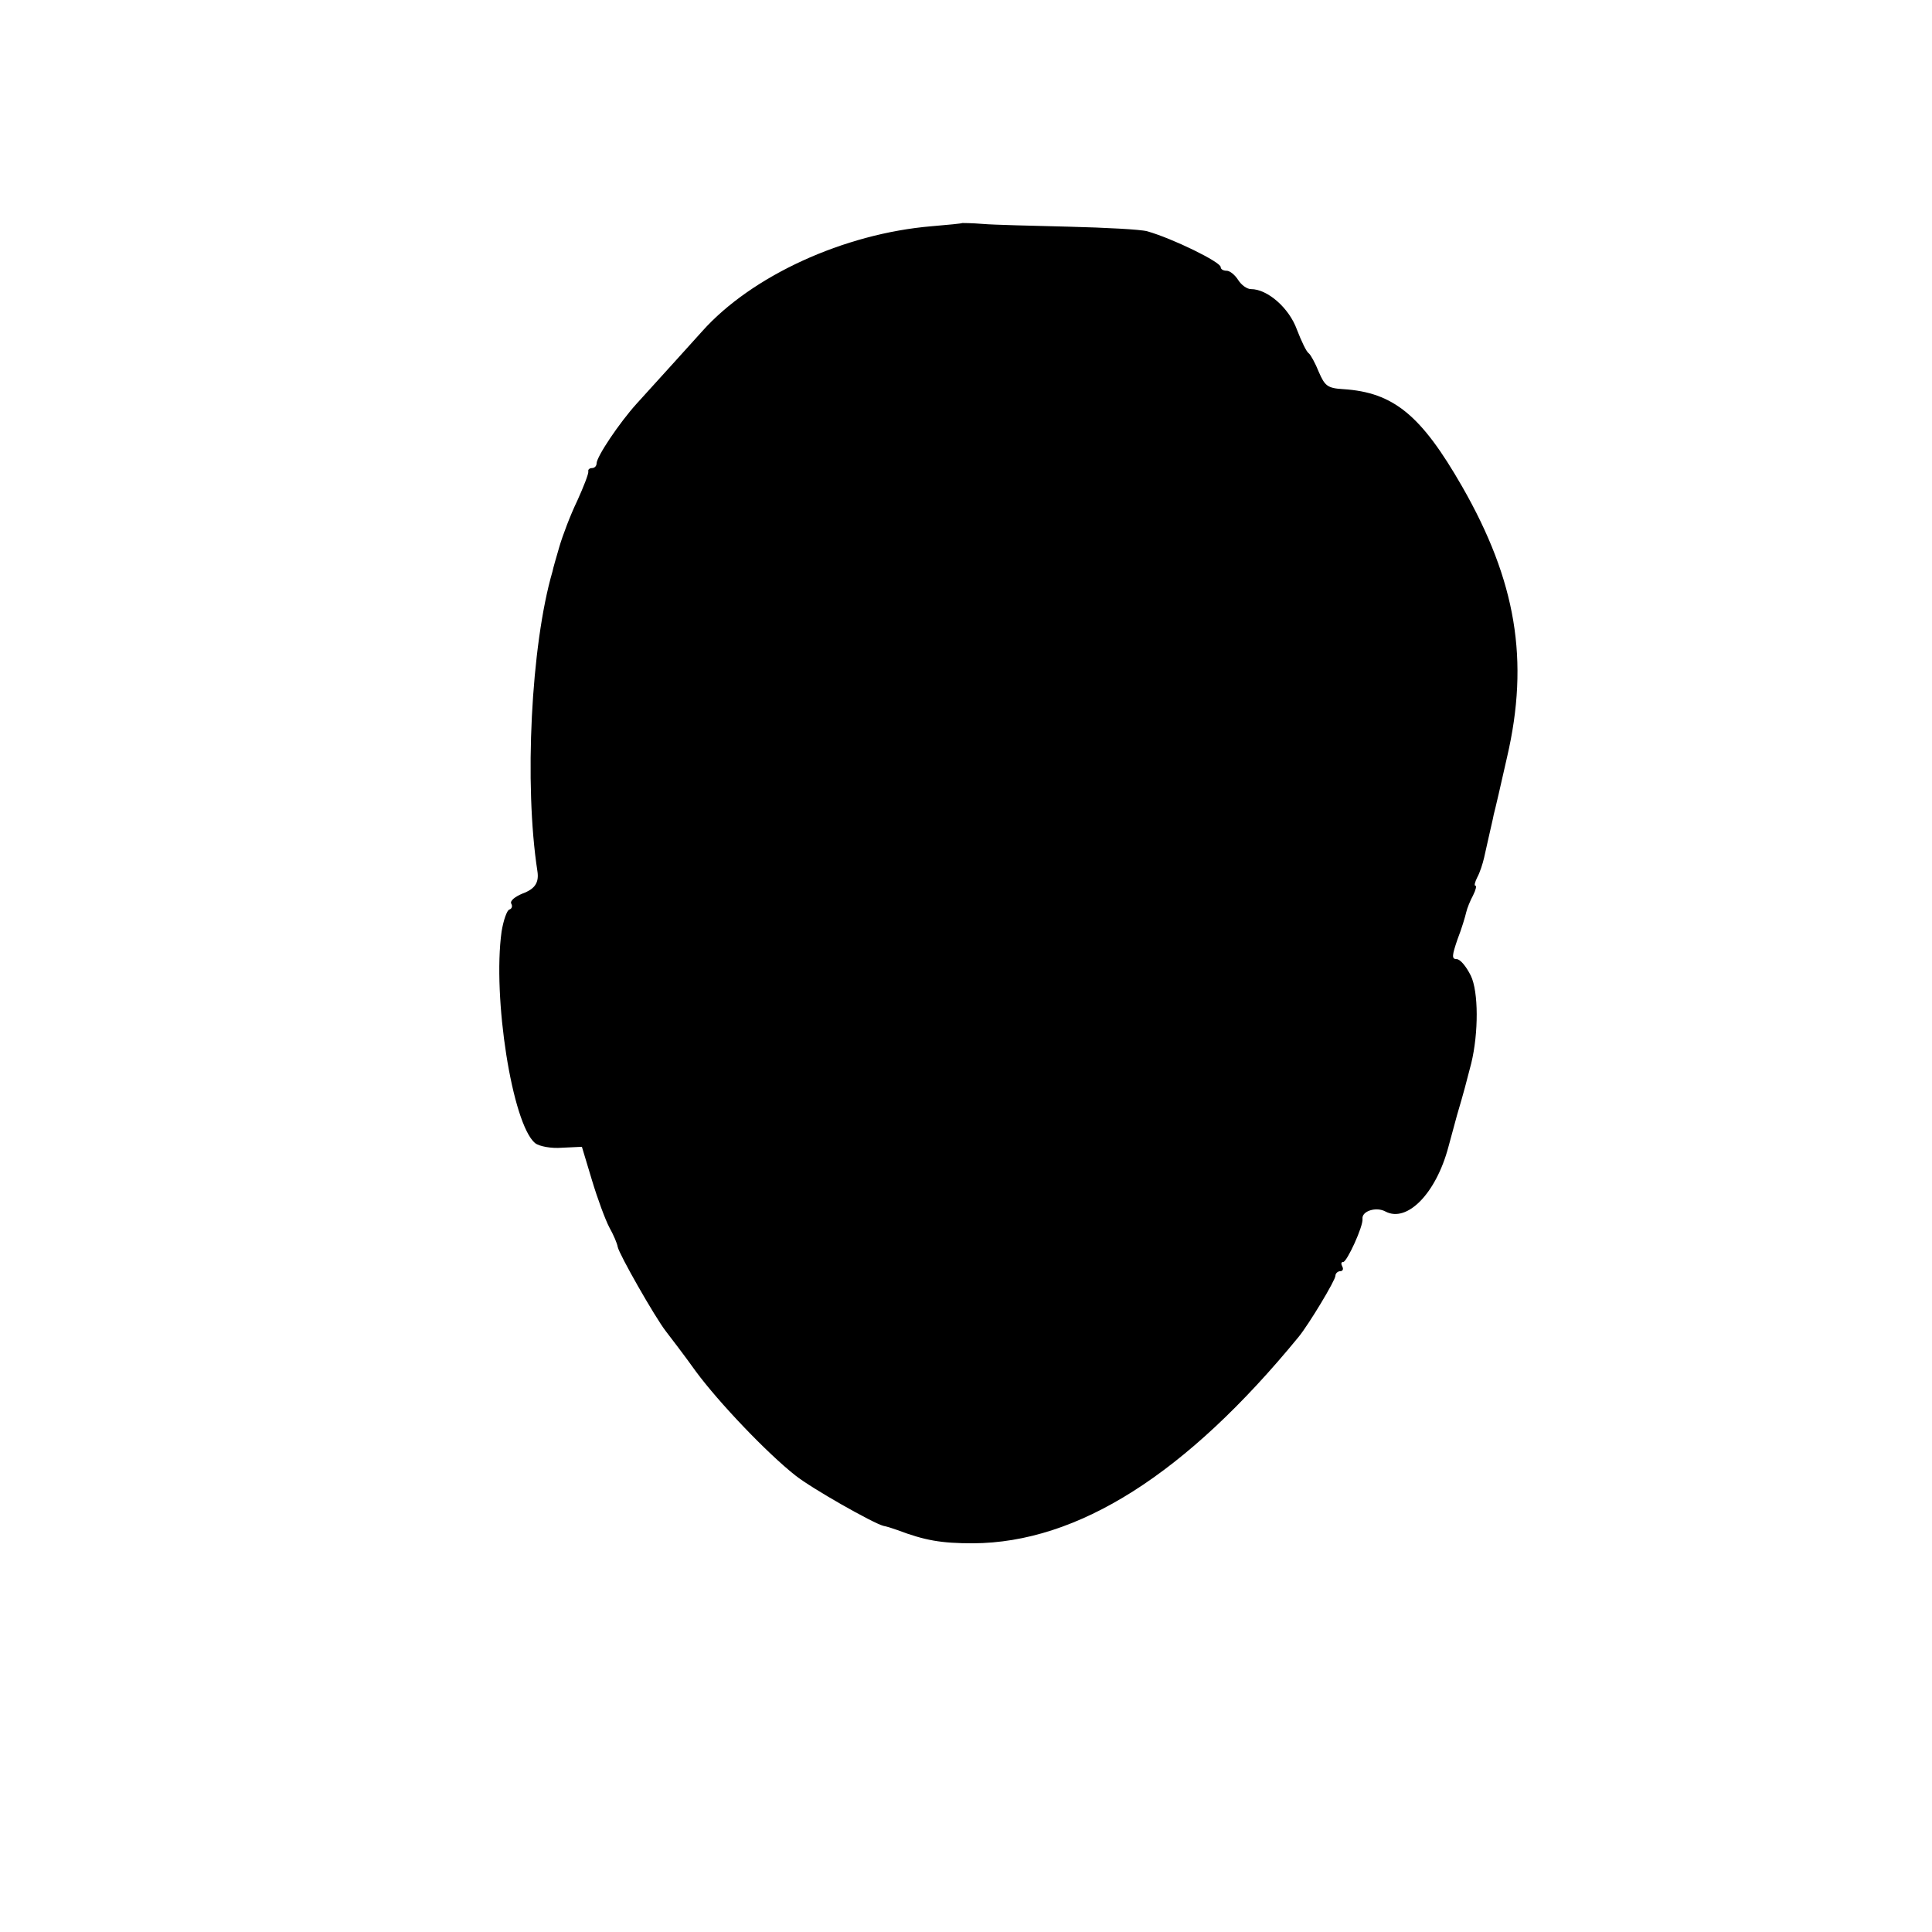 <?xml version="1.0" standalone="no"?>
<!DOCTYPE svg PUBLIC "-//W3C//DTD SVG 20010904//EN"
 "http://www.w3.org/TR/2001/REC-SVG-20010904/DTD/svg10.dtd">
<svg version="1.0" xmlns="http://www.w3.org/2000/svg"
 width="421pt" height="421pt" viewBox="0 0 421 421"
 preserveAspectRatio="xMidYMid meet">
<g transform="translate(0,421) scale(0.1,-0.1)"
fill="#000000" stroke="none">
<path d="M2097 3724 c-1 -1 -31 -4 -67 -7 -191 -16 -392 -108 -500 -229 -25
-28 -85 -94 -143 -158 -37 -41 -87 -115 -87 -130 0 -5 -4 -10 -10 -10 -5 0 -9
-3 -8 -7 1 -5 -10 -33 -24 -64 -15 -31 -32 -76 -39 -100 -7 -24 -14 -48 -15
-54 -47 -161 -62 -465 -33 -653 4 -25 -5 -39 -32 -49 -17 -7 -28 -16 -25 -22
3 -5 2 -11 -4 -13 -5 -1 -13 -23 -17 -48 -20 -143 23 -419 73 -461 9 -7 35
-12 59 -10 l43 2 22 -73 c12 -40 29 -86 38 -103 9 -16 17 -35 18 -42 3 -16 81
-153 105 -184 10 -13 40 -52 65 -87 50 -68 156 -179 217 -227 35 -28 169 -104
192 -110 6 -1 19 -5 30 -9 61 -23 96 -29 165 -29 229 1 465 151 710 450 22 27
80 123 80 133 0 5 5 10 11 10 5 0 7 5 4 10 -3 6 -3 10 2 10 8 0 44 78 42 94
-2 17 30 27 50 16 47 -25 110 39 137 140 2 8 11 40 19 70 16 54 19 67 31 113
16 66 16 156 -1 191 -10 20 -23 36 -31 36 -11 0 -10 8 2 43 9 23 17 50 19 59
2 9 9 26 15 37 6 12 8 21 5 21 -3 0 -1 8 4 18 6 11 12 30 15 43 3 13 8 35 11
49 3 14 8 34 10 45 3 11 16 67 29 125 49 211 20 384 -98 590 -89 155 -149 205
-259 212 -34 2 -40 7 -53 37 -8 20 -18 38 -22 41 -5 3 -16 26 -26 52 -17 47
-64 88 -100 88 -9 0 -21 9 -28 20 -7 11 -18 20 -25 20 -7 0 -13 3 -13 8 0 11
-104 62 -160 78 -14 4 -90 8 -170 10 -80 2 -165 4 -188 6 -24 2 -44 2 -45 2z"/>
</g>
</svg>
